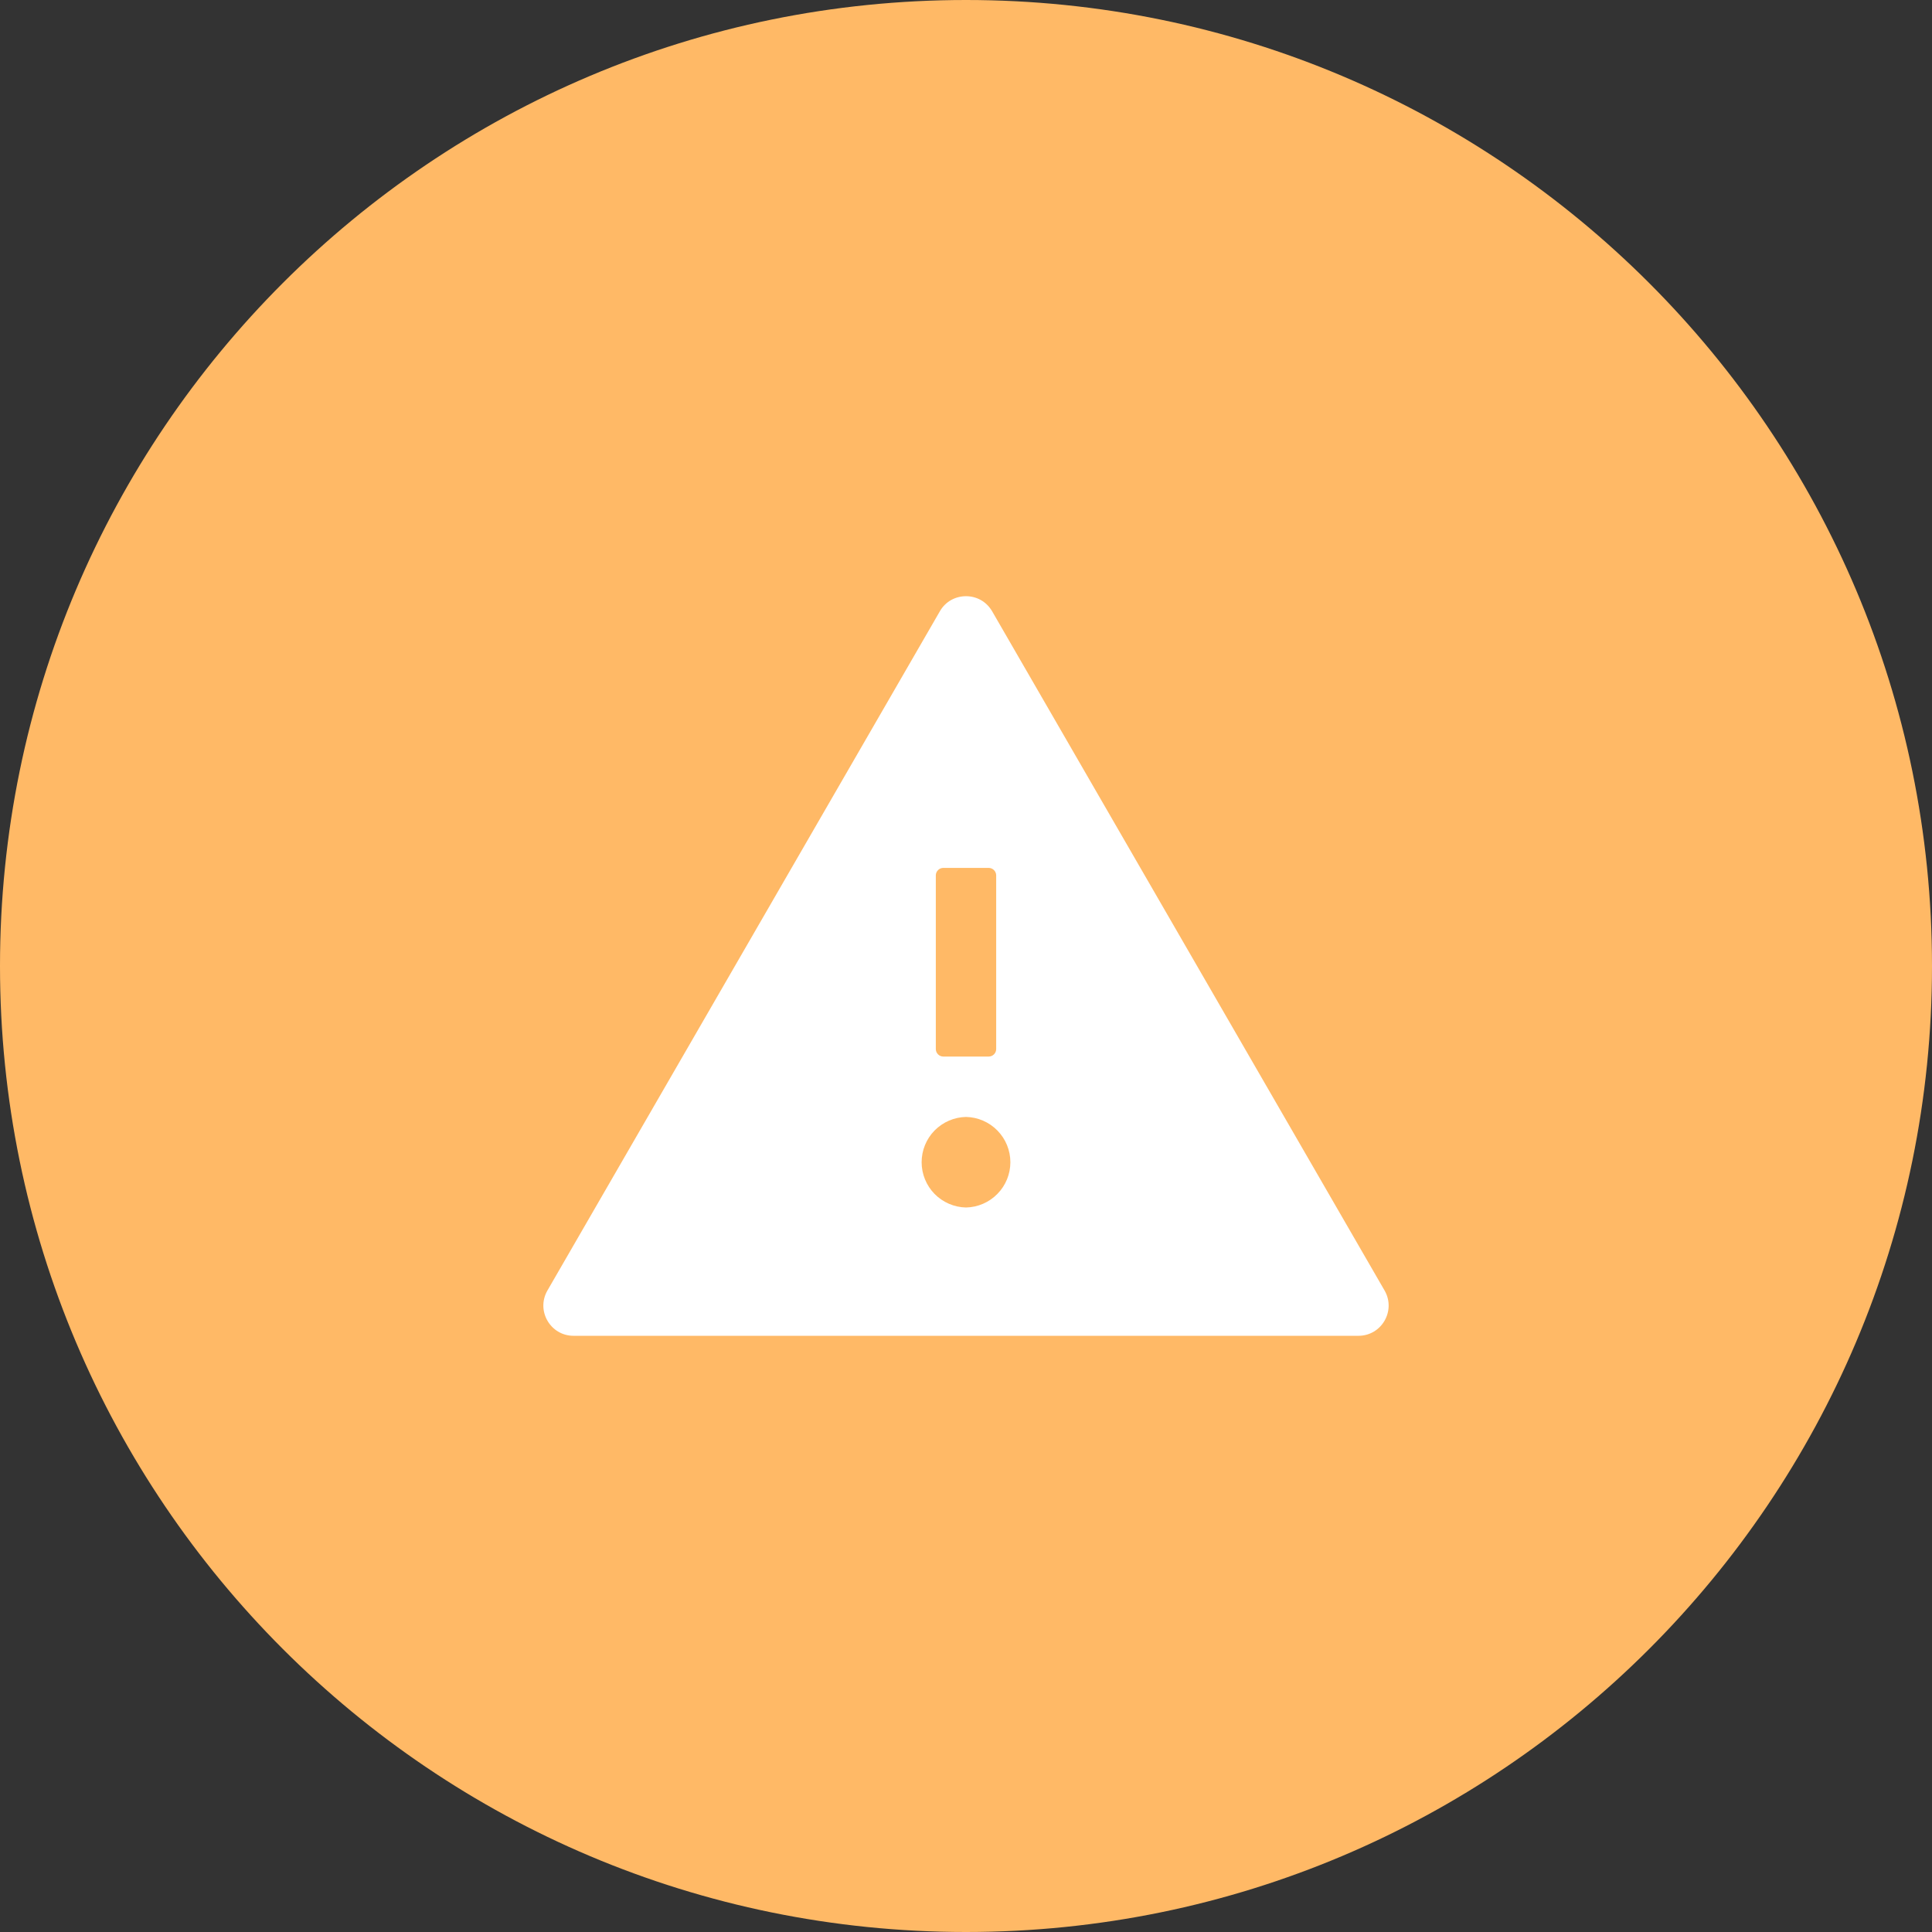 <svg width="32" height="32" viewBox="0 0 32 32" fill="none" xmlns="http://www.w3.org/2000/svg">
<rect x="0" y="0" width="32" height="32" fill="#333333" stroke="none"/>
<path d="M0 16C0 7.163 7.163 0 16 0C24.837 0 32 7.163 32 16C32 24.837 24.837 32 16 32C7.163 32 0 24.837 0 16Z" fill="#FFB966"/>
<path d="M22.933 21.375L16.433 10.125C16.336 9.958 16.169 9.875 16 9.875C15.831 9.875 15.662 9.958 15.567 10.125L9.067 21.375C8.875 21.709 9.116 22.125 9.5 22.125H22.5C22.884 22.125 23.125 21.709 22.933 21.375ZM15.5 14.5C15.5 14.431 15.556 14.375 15.625 14.375H16.375C16.444 14.375 16.5 14.431 16.5 14.5V17.375C16.5 17.444 16.444 17.5 16.375 17.5H15.625C15.556 17.5 15.5 17.444 15.5 17.375V14.5ZM16 20C15.804 19.996 15.617 19.915 15.479 19.775C15.342 19.635 15.265 19.446 15.265 19.25C15.265 19.054 15.342 18.865 15.479 18.725C15.617 18.585 15.804 18.504 16 18.5C16.196 18.504 16.383 18.585 16.52 18.725C16.658 18.865 16.735 19.054 16.735 19.25C16.735 19.446 16.658 19.635 16.52 19.775C16.383 19.915 16.196 19.996 16 20Z" fill="white"/>
</svg>
